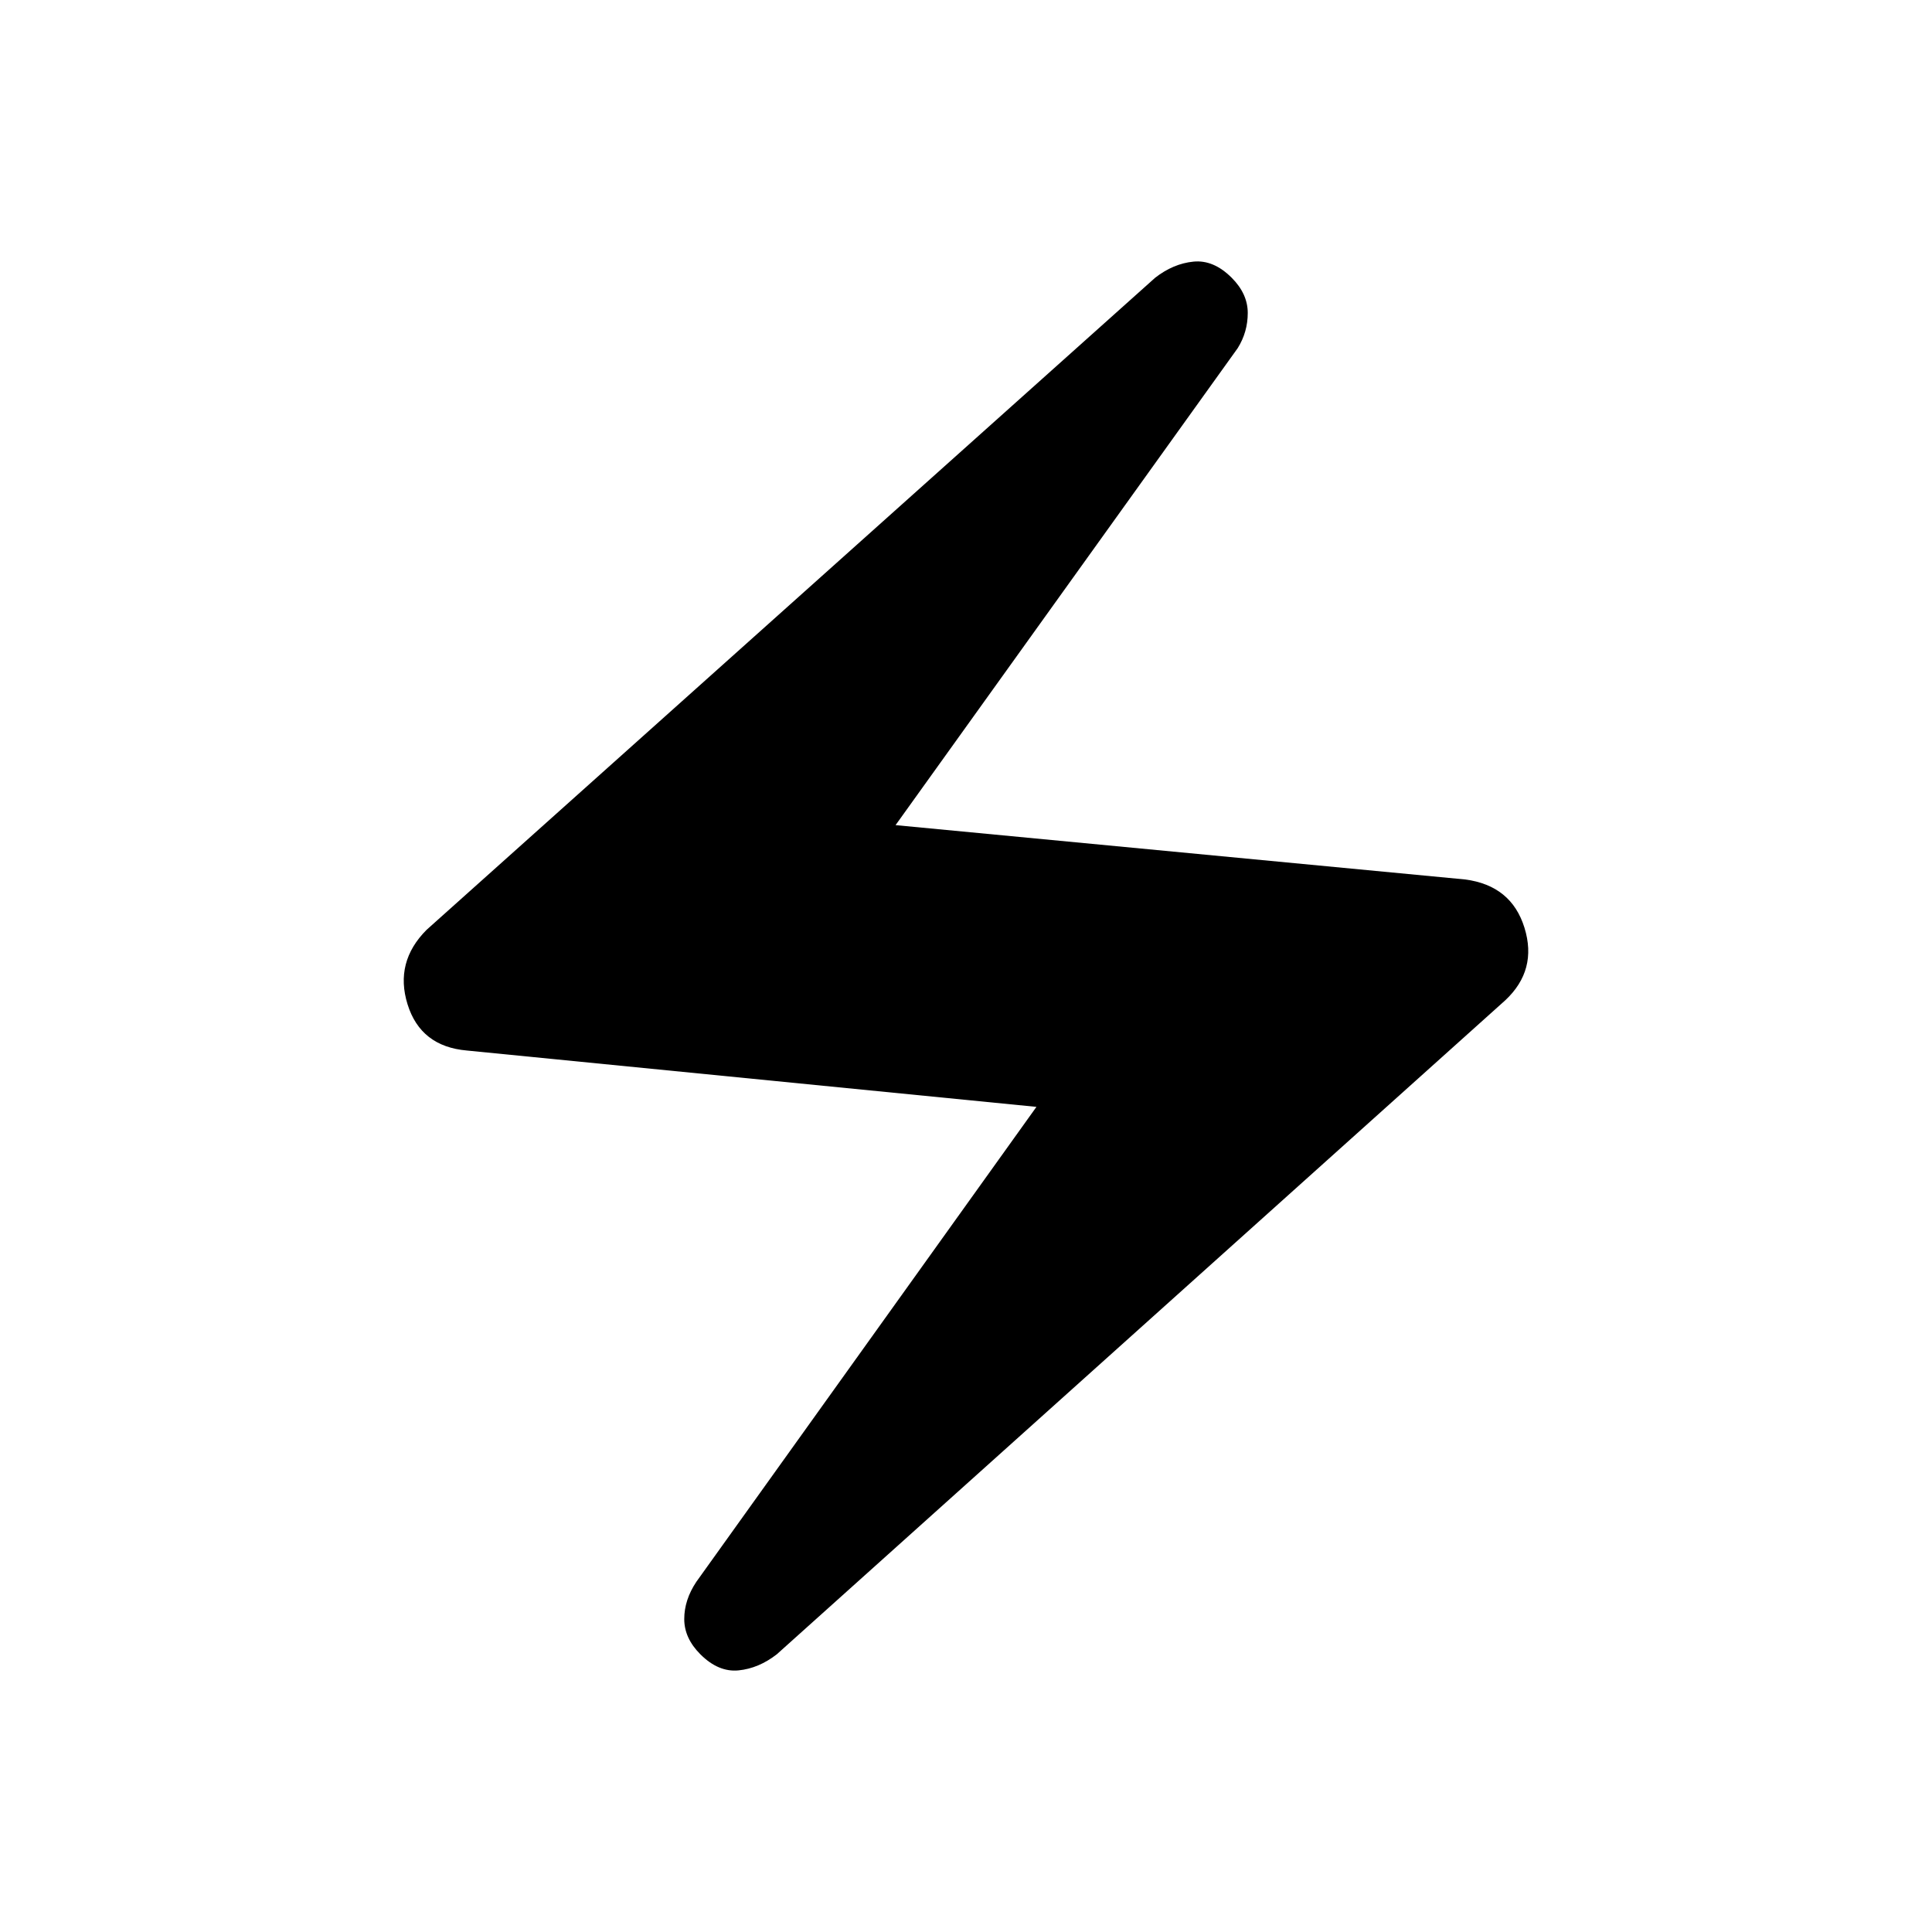 <svg xmlns="http://www.w3.org/2000/svg" height="48" width="48"><path d="M19.3 41.1q-.45.35-.95.4-.5.05-.95-.4-.4-.4-.4-.875t.3-.925l8.45-11.8-14.15-1.4q-1.15-.1-1.475-1.15-.325-1.05.475-1.85L28.7 6.9q.45-.35.95-.4.5-.05.95.4.4.4.4.875t-.25.875l-8.5 11.85 14.15 1.35q1.15.15 1.475 1.2.325 1.05-.475 1.8Z"/></svg>